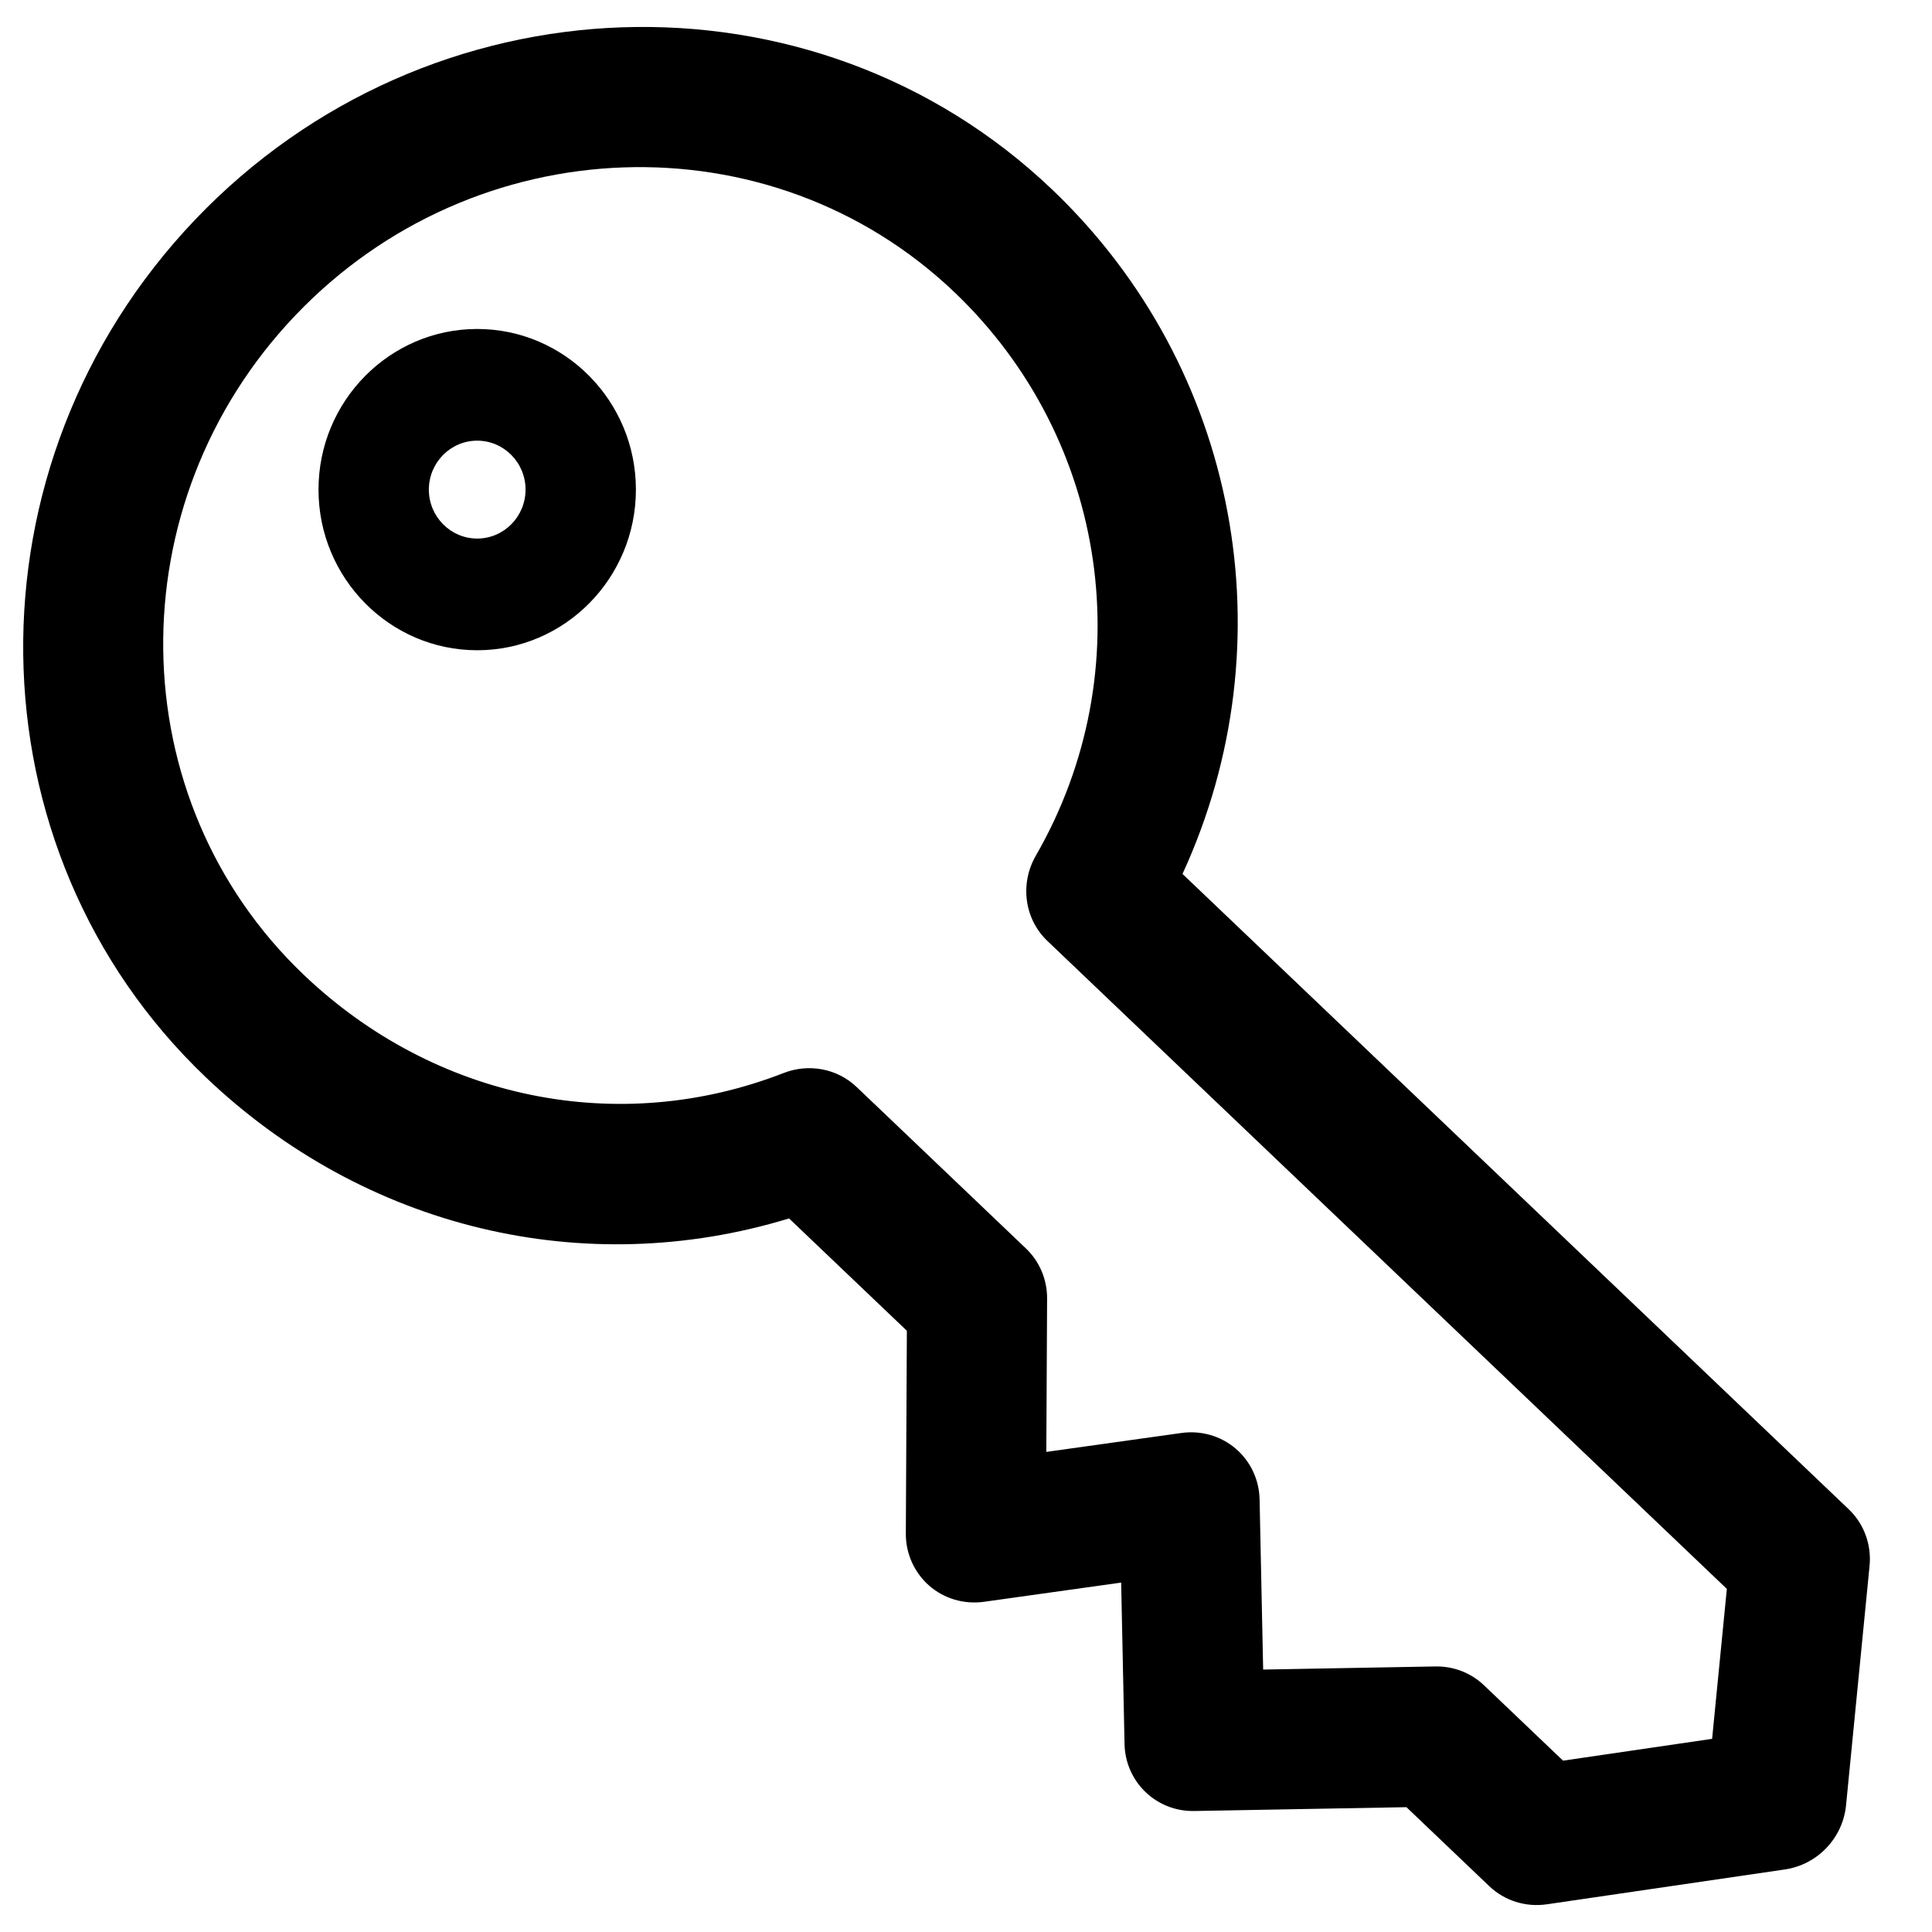 <?xml version="1.0"?>
<svg version="1.1" xmlns="http://www.w3.org/2000/svg" xmlns:xlink="http://www.w3.org/1999/xlink" width="500" height="500">
    <desc iVinci="yes" version="4.6" gridStep="20" showGrid="no" snapToGrid="no" codePlatform="0"/>
    <g id="Layer1" name="Layer 1" opacity="1">
        <g id="Shape1">
            <desc shapeID="1" type="0" basicInfo-basicType="0" basicInfo-roundedRectRadius="12" basicInfo-polygonSides="6" basicInfo-starPoints="5" bounding="rect(-21.572,-21.573,43.144,43.146)" text="" font-familyName="" font-pixelSize="20" font-bold="0" font-underline="0" font-alignment="1" strokeStyle="0" markerStart="0" markerEnd="0" shadowEnabled="0" shadowOffsetX="0" shadowOffsetY="2" shadowBlur="4" shadowOpacity="160" blurEnabled="0" blurRadius="4" transform="matrix(1.904,0,0,1.927,123.5,126.711)" pers-center="0,0" pers-size="0,0" pers-start="0,0" pers-end="0,0" locked="0" mesh="" flag=""/>
            <path id="shapePath1" d="M123.5,85.138 C100.853,85.138 82.428,103.788 82.428,126.711 C82.428,149.634 100.854,168.284 123.5,168.284 C146.146,168.284 164.572,149.634 164.572,126.711 C164.572,103.788 146.146,85.138 123.5,85.138 M123.5,139.378 C116.6,139.378 110.987,133.695 110.987,126.711 C110.987,119.727 116.6,114.044 123.5,114.044 C130.4,114.044 136.013,119.727 136.013,126.711 C136.013,133.695 130.4,139.378 123.5,139.378 Z" style="stroke:none;fill-rule:nonzero;fill:#000000;fill-opacity:1;"/>
        </g>
        <g id="Shape2">
            <desc shapeID="2" type="0" basicInfo-basicType="0" basicInfo-roundedRectRadius="12" basicInfo-polygonSides="6" basicInfo-starPoints="5" bounding="rect(-149.66,-77.882,299.321,155.764)" text="" font-familyName="" font-pixelSize="20" font-bold="0" font-underline="0" font-alignment="1" strokeStyle="0" markerStart="0" markerEnd="0" shadowEnabled="0" shadowOffsetX="0" shadowOffsetY="2" shadowBlur="4" shadowOpacity="160" blurEnabled="0" blurRadius="4" transform="matrix(1.442,1.375,-1.406,1.475,266.281,262.626)" pers-center="0,0" pers-size="0,0" pers-start="0,0" pers-end="0,0" locked="0" mesh="" flag=""/>
            <path id="shapePath2" d="M477.752,467.228 L483.841,405.25 C484.381,399.753 482.401,394.364 478.459,390.605 L306.03,226.174 C333.625,166.214 320.68,95.192 272.321,49.075 C210.405,-9.969 110.895,-6.481 50.5,56.852 C-9.896,120.185 -8.658,219.748 53.258,278.792 C94.373,318 151.28,331.507 204.207,315.327 L234.695,344.4 L234.427,396.89 C234.399,402.087 236.627,406.988 240.471,410.37 C244.342,413.745 249.511,415.264 254.668,414.542 L290.154,409.573 L291.029,451.335 C291.234,461.166 299.241,468.867 309.07,468.688 L363.986,467.695 L385.437,488.151 C389.379,491.91 394.856,493.633 400.321,492.833 L461.939,483.811 C470.35,482.579 476.92,475.69 477.752,467.228 M404.515,455.657 L384.054,436.146 C380.689,432.937 376.179,431.19 371.479,431.275 L326.905,432.081 L325.981,388.034 C325.871,382.922 323.616,378.159 319.764,374.874 C315.909,371.604 310.819,370.143 305.746,370.855 L270.786,375.751 L270.988,336.062 C271.012,331.14 269.039,326.463 265.518,323.105 L221.698,281.316 C216.702,276.552 209.353,275.145 202.799,277.698 C160.087,294.338 112.487,284.584 78.574,252.244 C30.966,206.847 30.015,130.296 76.452,81.601 C122.889,32.905 199.399,30.222 247.006,75.621 C286.937,113.7 295.598,173.666 268.073,221.45 C263.875,228.736 265.111,237.839 271.067,243.519 L446.906,411.202 L443.094,450.009 L404.515,455.657 Z" style="stroke:none;fill-rule:nonzero;fill:#000000;fill-opacity:1;"/>
        </g>
    </g>
</svg>
